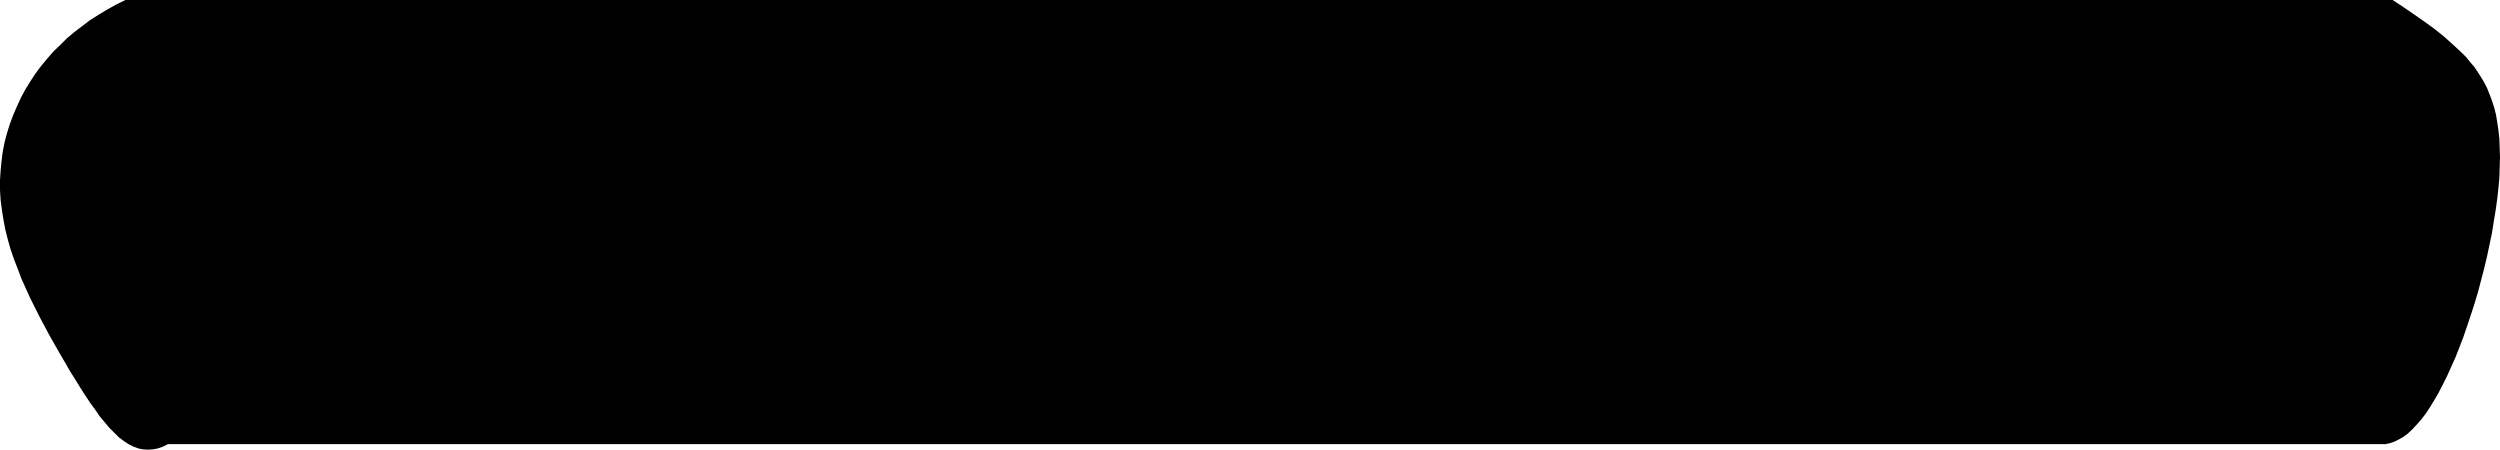 <?xml version="1.0" encoding="utf-8"?>
<!-- Generator: Fusion 360, Shaper Origin Export Add-In, Version 1.8.0  -->
<svg xmlns="http://www.w3.org/2000/svg" xmlns:xlink="http://www.w3.org/1999/xlink" xmlns:shaper="http://www.shapertools.com/namespaces/shaper" shaper:fusionaddin="version:1.8.0" width="8.078cm" height="1.453cm" version="1.1" x="0cm" y="0cm" viewBox="0 0 8.078 1.453" enable-background="new 0 0 8.078 1.453" xml:space="preserve"><path d="M-3.634,0.727 L-3.634,0.727 -3.664,0.712 -3.693,0.696 -3.721,0.679 -3.748,0.662 -3.773,0.643 -3.798,0.624 -3.822,0.604 -3.844,0.582 -3.866,0.561 -3.886,0.538 -3.906,0.514 -3.924,0.49 -3.941,0.464 -3.957,0.438 -3.971,0.412 -3.984,0.384 -3.996,0.356 -4.007,0.327 -4.016,0.298 -4.024,0.268 -4.03,0.238 -4.034,0.207 -4.037,0.176 -4.039,0.145 -4.039,0.113 -4.037,0.081 -4.033,0.05 -4.028,0.018 -4.022,-0.014 -4.014,-0.046 -4.005,-0.078 -3.994,-0.11 -3.982,-0.141 -3.97,-0.173 -3.956,-0.204 -3.942,-0.235 -3.911,-0.297 -3.879,-0.357 -3.846,-0.415 -3.829,-0.444 -3.813,-0.472 -3.796,-0.499 -3.78,-0.525 -3.764,-0.55 -3.748,-0.574 -3.732,-0.596 -3.717,-0.618 -3.701,-0.637 -3.686,-0.655 -3.67,-0.671 -3.655,-0.686 -3.639,-0.698 -3.624,-0.708 -3.608,-0.716 -3.592,-0.722 -3.577,-0.725 -3.561,-0.726 -3.545,-0.725 -3.529,-0.722 -3.512,-0.716 -3.496,-0.708 3.669,-0.708 3.669,-0.708 3.683,-0.705 3.698,-0.7 3.712,-0.693 3.726,-0.685 3.741,-0.674 3.755,-0.661 3.769,-0.646 3.784,-0.629 3.798,-0.611 3.812,-0.59 3.826,-0.567 3.84,-0.543 3.854,-0.516 3.868,-0.488 3.881,-0.459 3.895,-0.428 3.908,-0.395 3.921,-0.361 3.933,-0.326 3.945,-0.29 3.957,-0.253 3.968,-0.216 3.978,-0.178 3.988,-0.14 3.997,-0.102 4.005,-0.064 4.013,-0.026 4.019,0.012 4.025,0.048 4.03,0.084 4.034,0.12 4.037,0.154 4.038,0.187 4.039,0.218 4.038,0.249 4.037,0.278 4.034,0.306 4.03,0.332 4.026,0.357 4.02,0.38 4.013,0.402 4.005,0.423 3.997,0.443 3.987,0.462 3.977,0.479 3.966,0.496 3.955,0.512 3.942,0.527 3.93,0.542 3.916,0.556 3.888,0.582 3.859,0.608 3.828,0.633 3.795,0.657 3.762,0.68 3.727,0.704 3.692,0.727 -3.634,0.727z" transform="matrix(1,0,0,-1,4.039,0.727)" fill="rgb(0,0,0)" stroke-linecap="round" stroke-linejoin="round" /></svg>